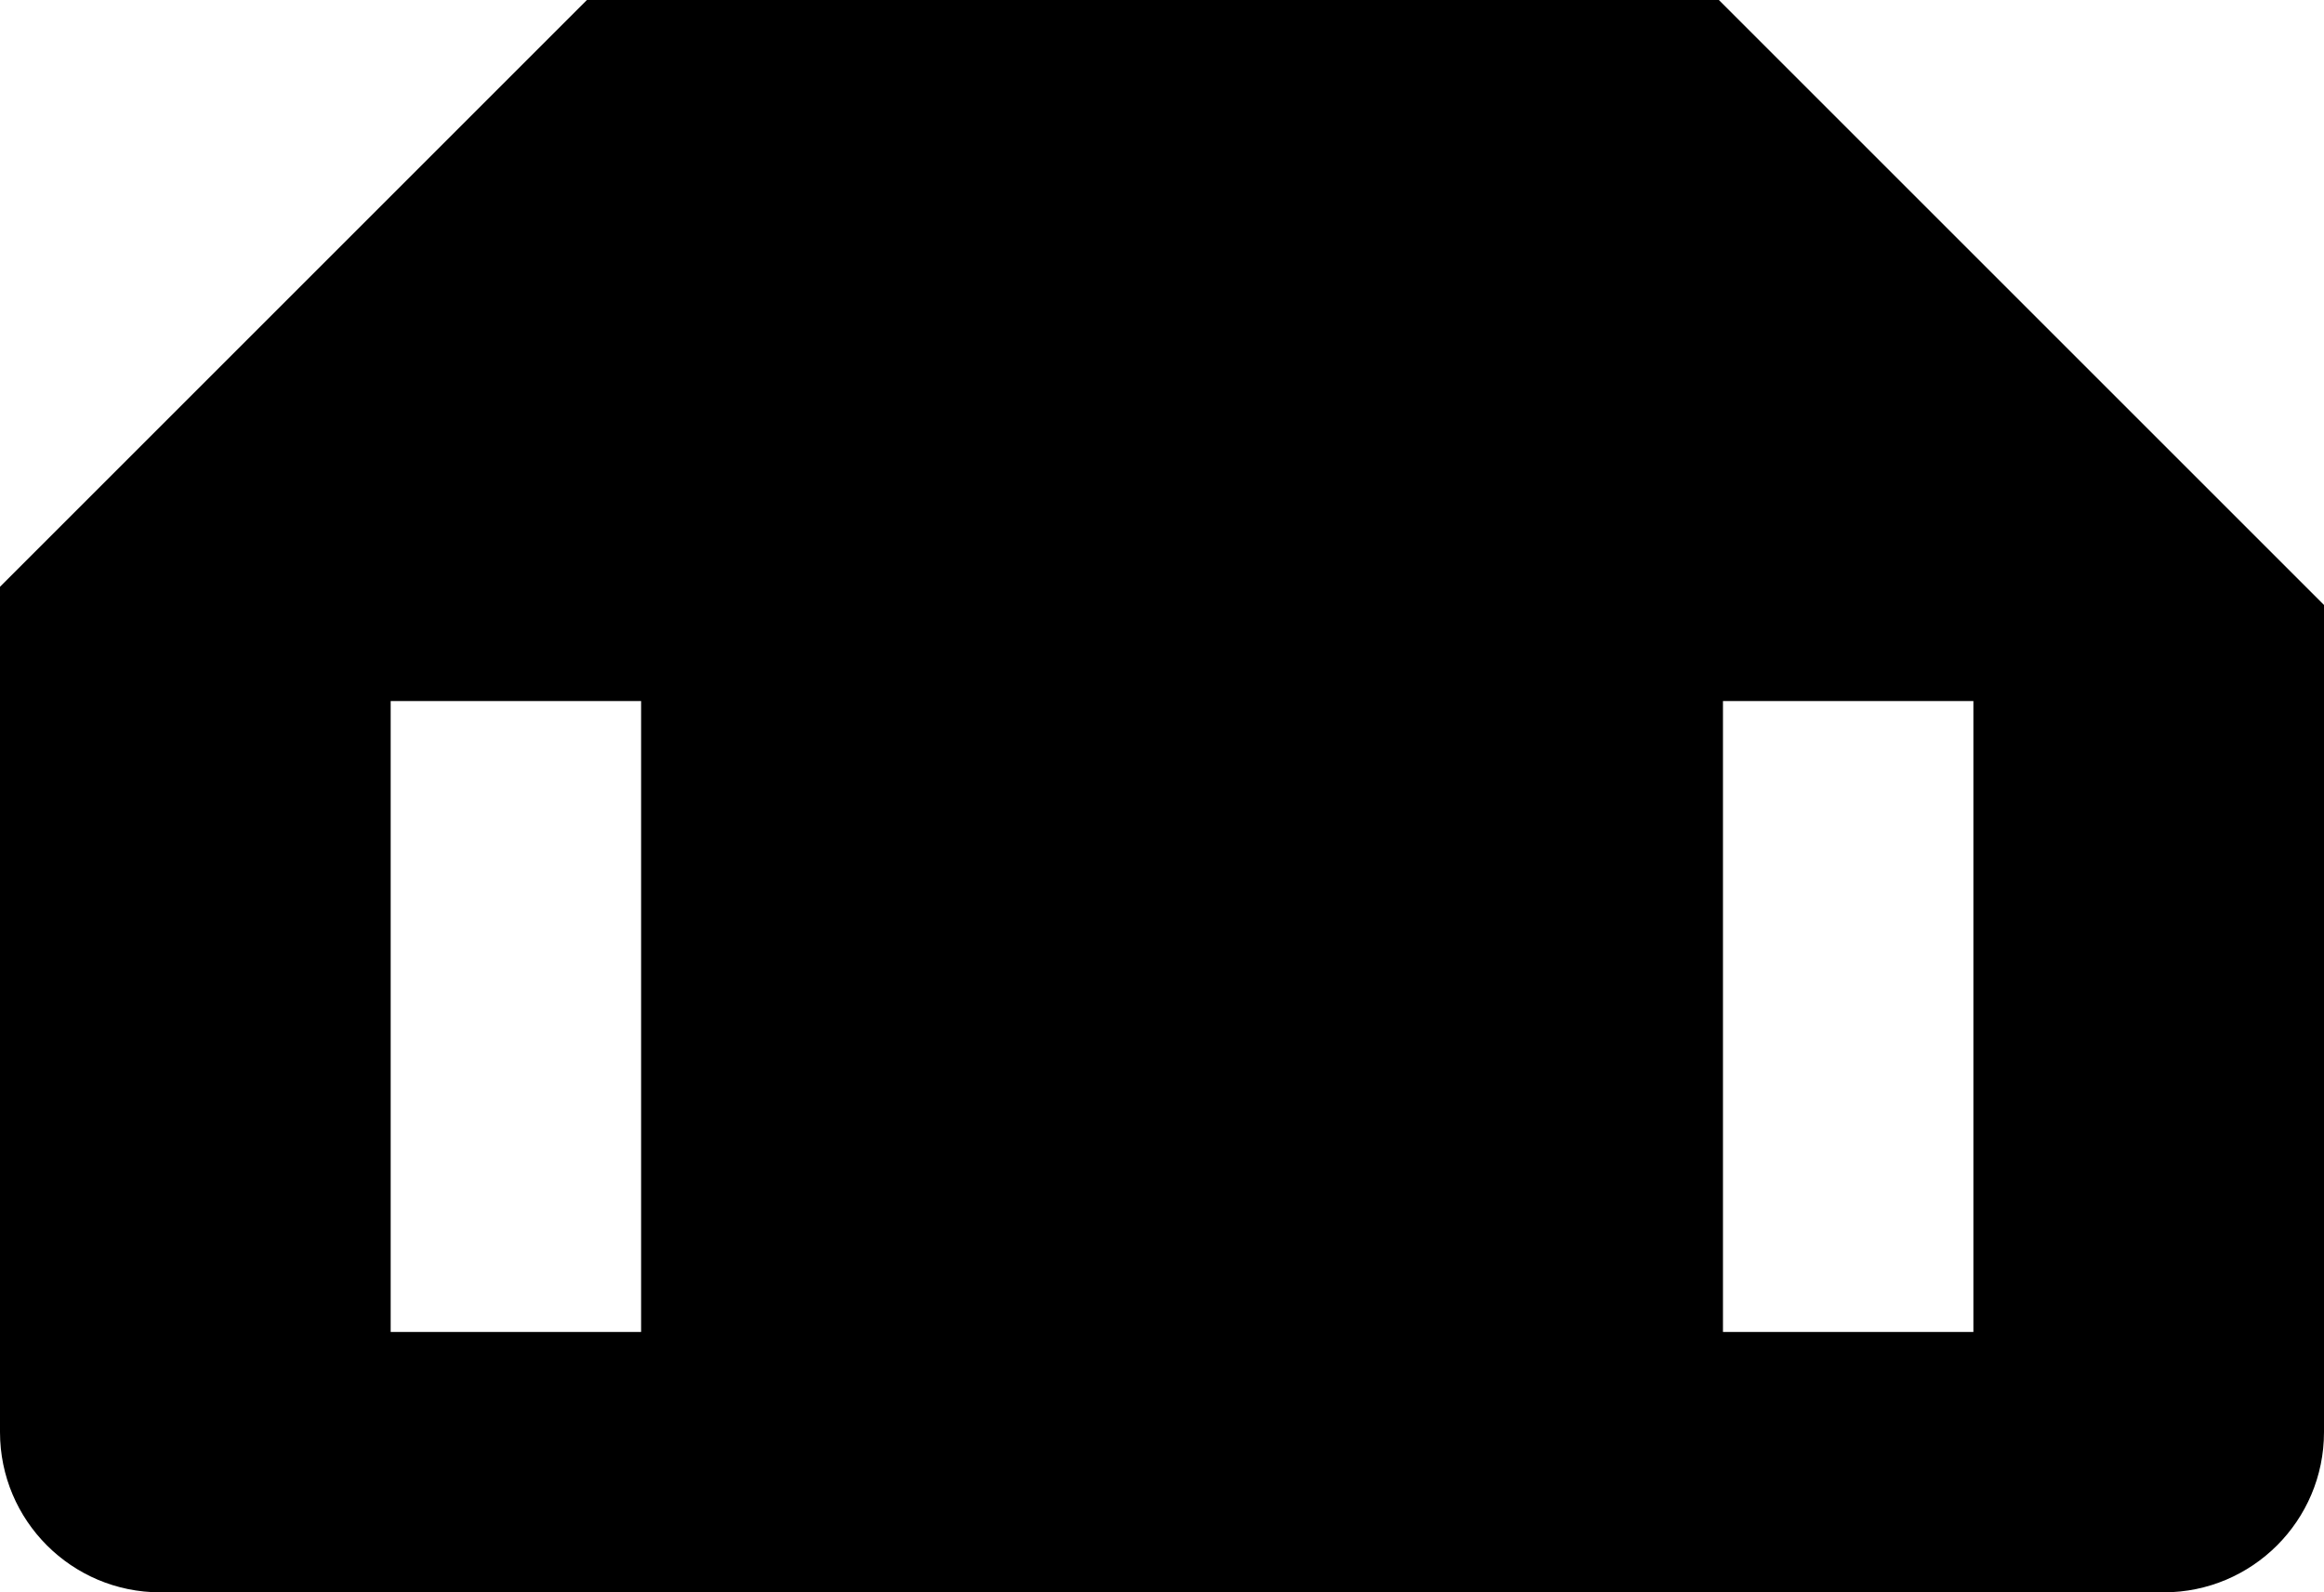 <?xml version="1.0" encoding="utf-8"?>
<!-- Generator: Adobe Illustrator 15.1.0, SVG Export Plug-In . SVG Version: 6.00 Build 0)  -->
<!DOCTYPE svg PUBLIC "-//W3C//DTD SVG 1.1//EN" "http://www.w3.org/Graphics/SVG/1.1/DTD/svg11.dtd">
<svg version="1.1" id="Layer_1" xmlns="http://www.w3.org/2000/svg" xmlns:xlink="http://www.w3.org/1999/xlink" x="0px" y="0px"
	 width="58px" height="39.75px" viewBox="0 0 58 39.75" enable-background="new 0 0 58 39.75" xml:space="preserve">
<path d="M-492.167,25.124v-0.041h-8.167h-2.5H-511v0.041c-5.125,0.411-9.167,4.968-9.167,10.542c0,5.575,4.042,10.132,9.167,10.543
	v0.041h8.167h2.5h8.167v-0.041c5.125-0.411,9.167-4.968,9.167-10.543C-483,30.092-487.042,25.535-492.167,25.124z M-508.416,40.75
	c-2.808,0-5.083-2.276-5.083-5.083c0-2.808,2.275-5.083,5.083-5.083c2.808,0,5.083,2.275,5.083,5.083
	C-503.333,38.474-505.608,40.75-508.416,40.75z M-493.583,40.75c-2.808,0-5.083-2.276-5.083-5.083c0-2.808,2.275-5.083,5.083-5.083
	c2.808,0,5.083,2.275,5.083,5.083C-488.5,38.474-490.775,40.75-493.583,40.75z"/>
<path d="M-442,22.583v-7.167h-11.5H-465v7.167c-6.351,0-11.5,5.149-11.5,11.5s5.149,11.5,11.5,11.5s11.5-5.149,11.5-11.5
	c0,6.351,5.149,11.5,11.5,11.5s11.5-5.149,11.5-11.5S-435.648,22.583-442,22.583z M-465,41.083c-3.498,0-6.333-2.947-6.333-6.583
	c0-3.636,2.835-6.583,6.333-6.583c3.498,0,6.333,2.947,6.333,6.583C-458.666,38.135-461.501,41.083-465,41.083z M-442,41.083
	c-3.498,0-6.333-2.947-6.333-6.583c0-3.636,2.835-6.583,6.333-6.583c3.498,0,6.333,2.947,6.333,6.583
	C-435.667,38.135-438.502,41.083-442,41.083z"/>
<path d="M-387.083,21.5c-0.262,0-0.519,0.022-0.777,0.039c0.008-0.18,0.027-0.357,0.027-0.539c0-6.397-5.186-11.583-11.583-11.583
	C-405.813,9.417-411,14.604-411,21c0,0.013,0.002,0.025,0.002,0.038c-6.047,0.388-10.835,5.401-10.835,11.545
	c0,6.397,5.186,11.583,11.583,11.583c6.397,0,11.583-5.186,11.583-11.583c0-0.013-0.002-0.025-0.002-0.037
	c0.01-0.001,0.02-0.001,0.029-0.001c-0.008,0.18-0.027,0.357-0.027,0.539c0,6.397,5.186,11.583,11.583,11.583
	c6.397,0,11.583-5.186,11.583-11.583C-375.5,26.687-380.686,21.5-387.083,21.5z M-410.25,39.5c-3.544,0-6.417-2.873-6.417-6.417
	s2.873-6.417,6.417-6.417s6.417,2.873,6.417,6.417S-406.706,39.5-410.25,39.5z M-399.417,27.917c-3.544,0-6.417-2.873-6.417-6.417
	s2.873-6.417,6.417-6.417S-393,17.957-393,21.501S-395.873,27.917-399.417,27.917z M-387.083,40c-3.544,0-6.417-2.873-6.417-6.417
	s2.873-6.417,6.417-6.417s6.417,2.873,6.417,6.417S-383.54,40-387.083,40z"/>
<path d="M-336.5,14.268V14.25h-6.167c0,2.394-1.94,4.333-4.333,4.333c-0.114,0-0.222-0.025-0.333-0.034
	c-0.112,0.009-0.219,0.034-0.333,0.034c-2.394,0-4.333-1.94-4.333-4.333h-6.167v0.018c-5.643,0.189-10.167,5.101-10.167,11.148
	c0,6.048,4.523,10.96,10.167,11.149v0.018h6.5c0-2.394,1.94-4.333,4.333-4.333S-343,34.19-343,36.583h6.5v-0.018
	c5.643-0.189,10.167-5.101,10.167-11.149C-326.333,19.369-330.856,14.457-336.5,14.268z M-357.833,31.083
	c-2.808,0-5.083-2.276-5.083-5.083c0-2.808,2.276-5.083,5.083-5.083c2.807,0,5.083,2.276,5.083,5.083
	C-352.75,28.808-355.026,31.083-357.833,31.083z M-336.833,31.083c-2.807,0-5.083-2.276-5.083-5.083
	c0-2.808,2.276-5.083,5.083-5.083c2.808,0,5.083,2.276,5.083,5.083C-331.75,28.808-334.025,31.083-336.833,31.083z"/>
<path d="M-272.943,7.667h-42.833c-2.209,0-4,1.791-4,4V37.25c0,2.209,1.791,4,4,4h42.833c2.209,0,4-1.791,4-4V11.667
	C-268.943,9.458-270.734,7.667-272.943,7.667z M-304.277,32.083h-6.333V17.417h6.333V32.083z M-278.11,32.083h-6.333V17.417h6.333
	V32.083z"/>
<path d="M-210.943,8.625h-17.558v10.25h-7.833V8.625h-17.443c-2.209,0-4,1.791-4,4v25.583c0,2.209,1.791,4,4,4h42.834
	c2.209,0,4-1.791,4-4V12.625C-206.943,10.416-208.734,8.625-210.943,8.625z M-242.277,33.042h-6.334V18.375h6.334V33.042z
	 M-216.111,33.042h-6.332V18.375h6.332V33.042z"/>
<path d="M-154.31,1.5h-29.046l-15.311,15.31v21.398c0,2.209,1.791,4,4,4h50.167c2.209,0,4-1.791,4-4V15.31L-154.31,1.5z
	 M-182.166,34.042h-6.666V19.208h6.666V34.042z M-165.166,24.208h-6.666V9.375h6.666V24.208z M-148.833,34.042h-6.666V19.208h6.666
	V34.042z"/>
<path d="M-90.143-2.958h-29.046l-15.311,15.31V33.75c0,2.209,1.791,4,4,4H-110v-6.833c0-2.209,1.791-4,4-4h1.167
	c2.209,0,4,1.791,4,4v6.833h20.501c2.209,0,4-1.791,4-4V10.852L-90.143-2.958z M-117.999,29.583h-6.666V14.75h6.666V29.583z
	 M-100.999,19.75h-6.666V4.917h6.666V19.75z M-84.666,29.583h-6.666V14.75h6.666V29.583z"/>
<path d="M-16.435,4.25H-24.5v-7.208h-28.189L-53-2.648V4.25h-6.898L-68,12.352V33.75c0,2.209,1.791,4,4,4h20.499v-6.833
	c0-2.209,1.791-4,4-4h1.167c2.209,0,4,1.791,4,4v6.833h20.501c2.209,0,4-1.791,4-4V10.852L-16.435,4.25z M-51.5,29.583h-6.666V14.75
	h6.666V29.583z M-34.5,19.75h-6.666V4.917h6.666V19.75z M-18.167,29.583h-6.666V14.75h6.666V29.583z"/>
<path d="M42.898,0H14.647L0,14.648V35.75c0,2.209,1.791,4,4,4h50c2.209,0,4-1.791,4-4V15.102L42.898,0z M16,33.25H9.75V17.5H16
	V33.25z M49.25,33.25H43V17.5h6.25V33.25z"/>
<path d="M128-5.5H71.75c-2.209,0-4,1.791-4,4V32c0,2.209,1.791,4,4,4H128c2.209,0,4-1.791,4-4V-1.5C132-3.709,130.209-5.5,128-5.5z
	 M91.75,4.25h15.75V11H91.75V4.25z M93,26.75H77.25V20H93V26.75z M122.25,26.75H106.5V20h15.75V26.75z"/>
<path d="M185.295-8.75H153.49L137,7.741v23.756c0,2.487,2.017,4.503,4.503,4.503h56.289c2.487,0,4.504-2.016,4.504-4.503V8.251
	L185.295-8.75z M161.648,2h15.75v6.75h-15.75V2z M162.898,24.5h-15.75v-6.75h15.75V24.5z M192.148,24.5h-15.75v-6.75h15.75V24.5z"/>
<path d="M267.25-3.75H211c-2.209,0-4,1.791-4,4v33.5c0,2.209,1.791,4,4,4h56.25c2.209,0,4-1.791,4-4V0.25
	C271.25-1.959,269.459-3.75,267.25-3.75z M232,28h-15.75v-7H232V28z M262.5,28h-15.75v-7h15.75V28z"/>
</svg>
